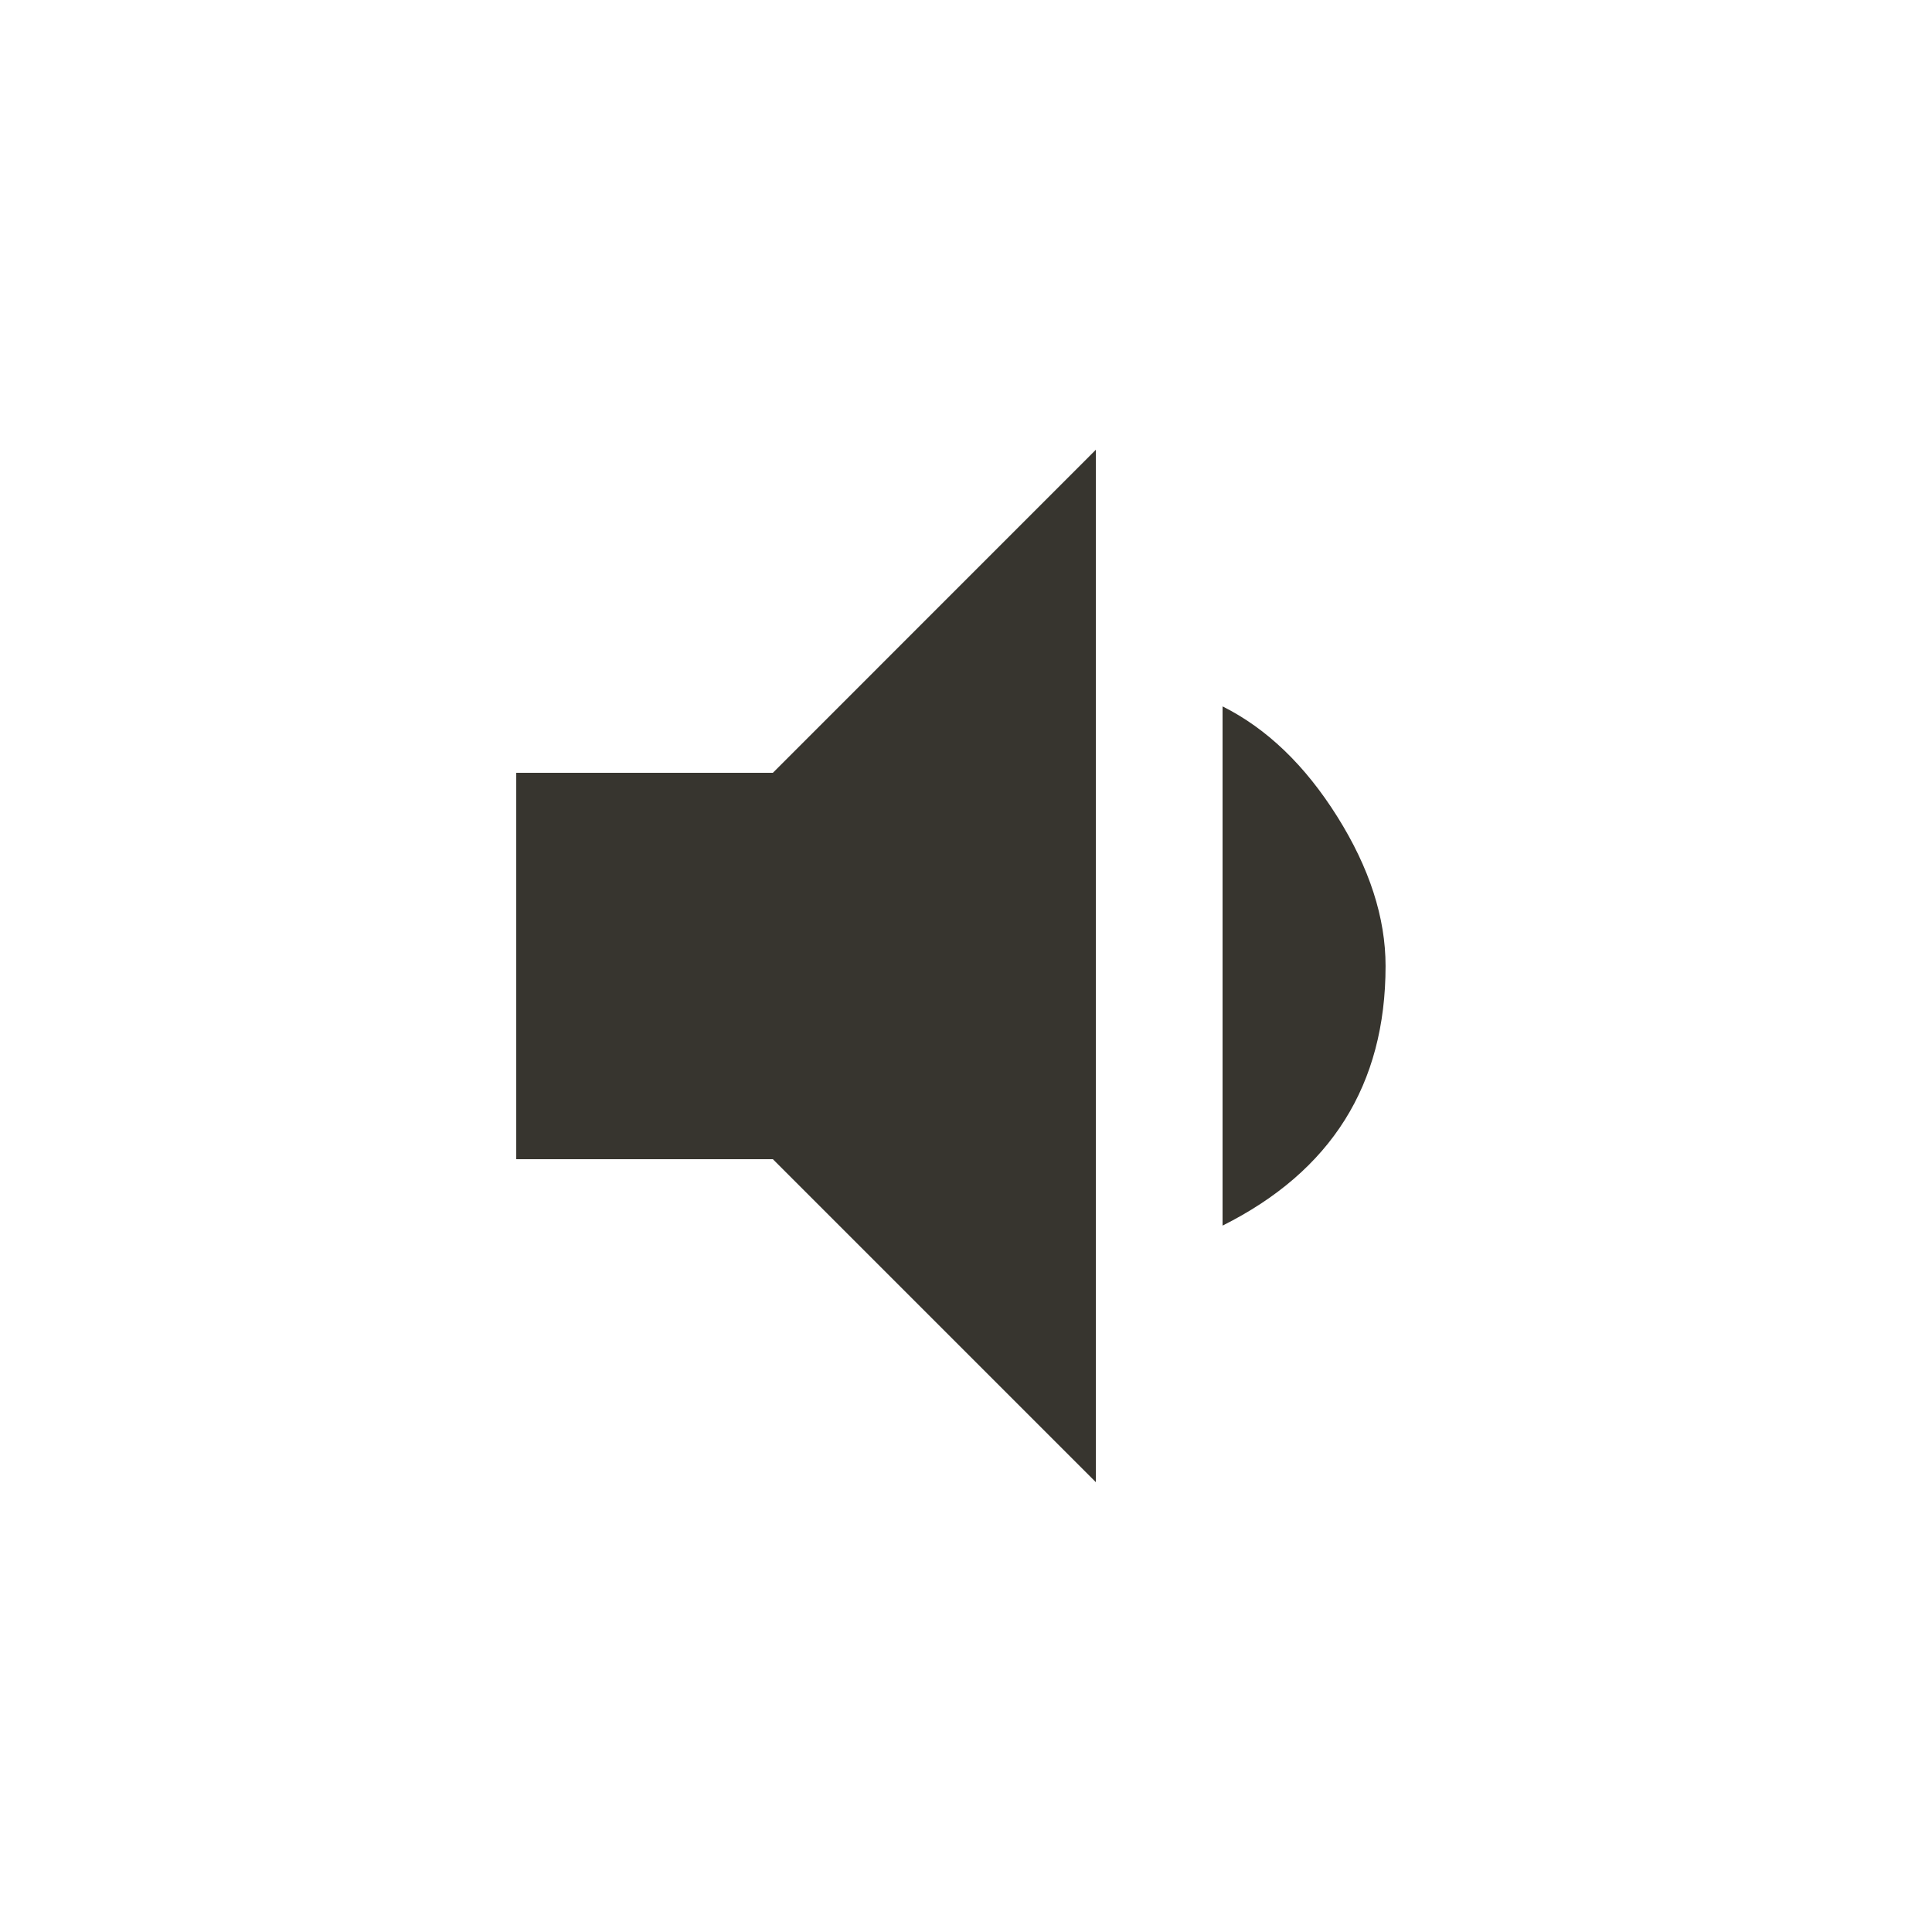 <!-- Generated by IcoMoon.io -->
<svg version="1.1" xmlns="http://www.w3.org/2000/svg" width="24" height="24" viewBox="0 0 24 24">
<title>volume_down</title>
<path fill="#37352f" d="M6.413 9.6h3.188l4.012-4.013v12.825l-4.012-4.012h-3.188v-4.8zM17.212 12q0 2.212-2.025 3.225v-6.45q0.825 0.413 1.425 1.369t0.6 1.856z"></path>
</svg>
